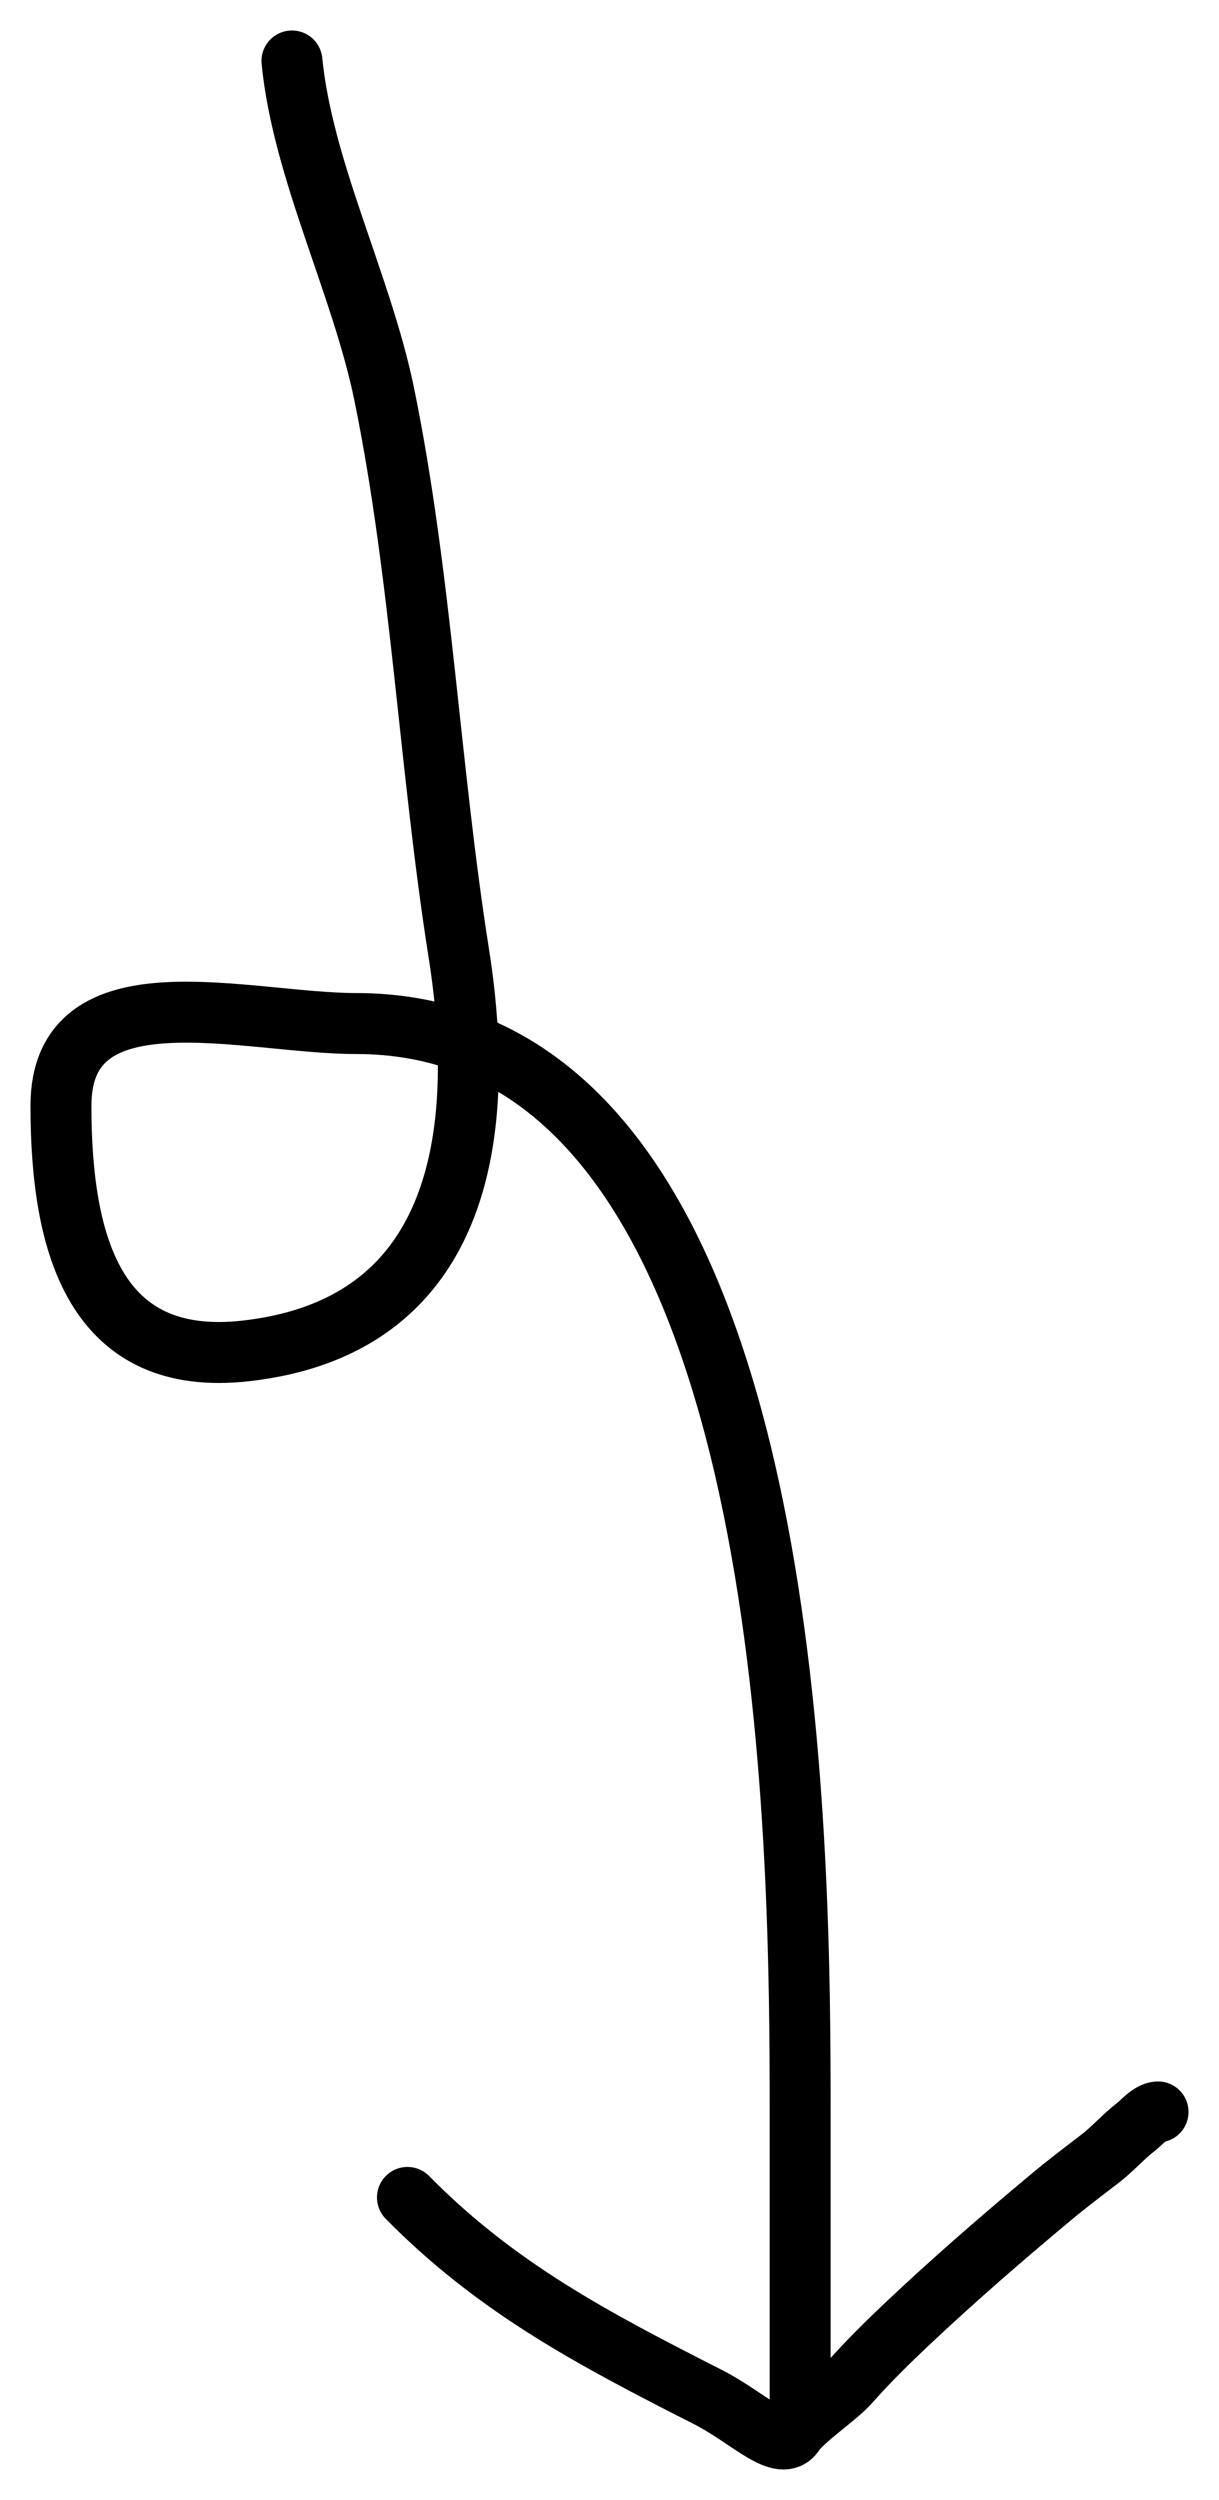 <svg width="20" height="41" viewBox="0 0 20 41" fill="none" xmlns="http://www.w3.org/2000/svg">
<path d="M4.79 1C4.967 2.797 5.939 4.679 6.306 6.476C6.917 9.471 7.048 12.602 7.527 15.631C7.605 16.121 7.658 16.62 7.677 17.111M7.677 17.111C7.77 19.548 7.004 21.82 4.032 22.155C1.57 22.433 1 20.441 1 18.134C1 15.861 4.04 16.786 5.843 16.786C6.514 16.786 7.124 16.9 7.677 17.111ZM7.677 17.111C13.077 19.169 13.128 30.432 13.128 34.669V39.31C13.128 39.678 13.076 39.873 12.983 39.954M6.685 36.038C8.155 37.531 9.762 38.37 11.612 39.31C12.238 39.628 12.746 40.159 12.983 39.954M12.983 39.954C13.178 39.664 13.708 39.334 13.94 39.072C14.244 38.728 14.567 38.411 14.9 38.097C15.661 37.379 16.464 36.684 17.267 36.015C17.521 35.804 17.785 35.605 18.047 35.404C18.256 35.243 18.428 35.043 18.638 34.881C18.728 34.812 18.874 34.636 19 34.636" stroke="black" stroke-width="1" stroke-linecap="round"/>
</svg>
